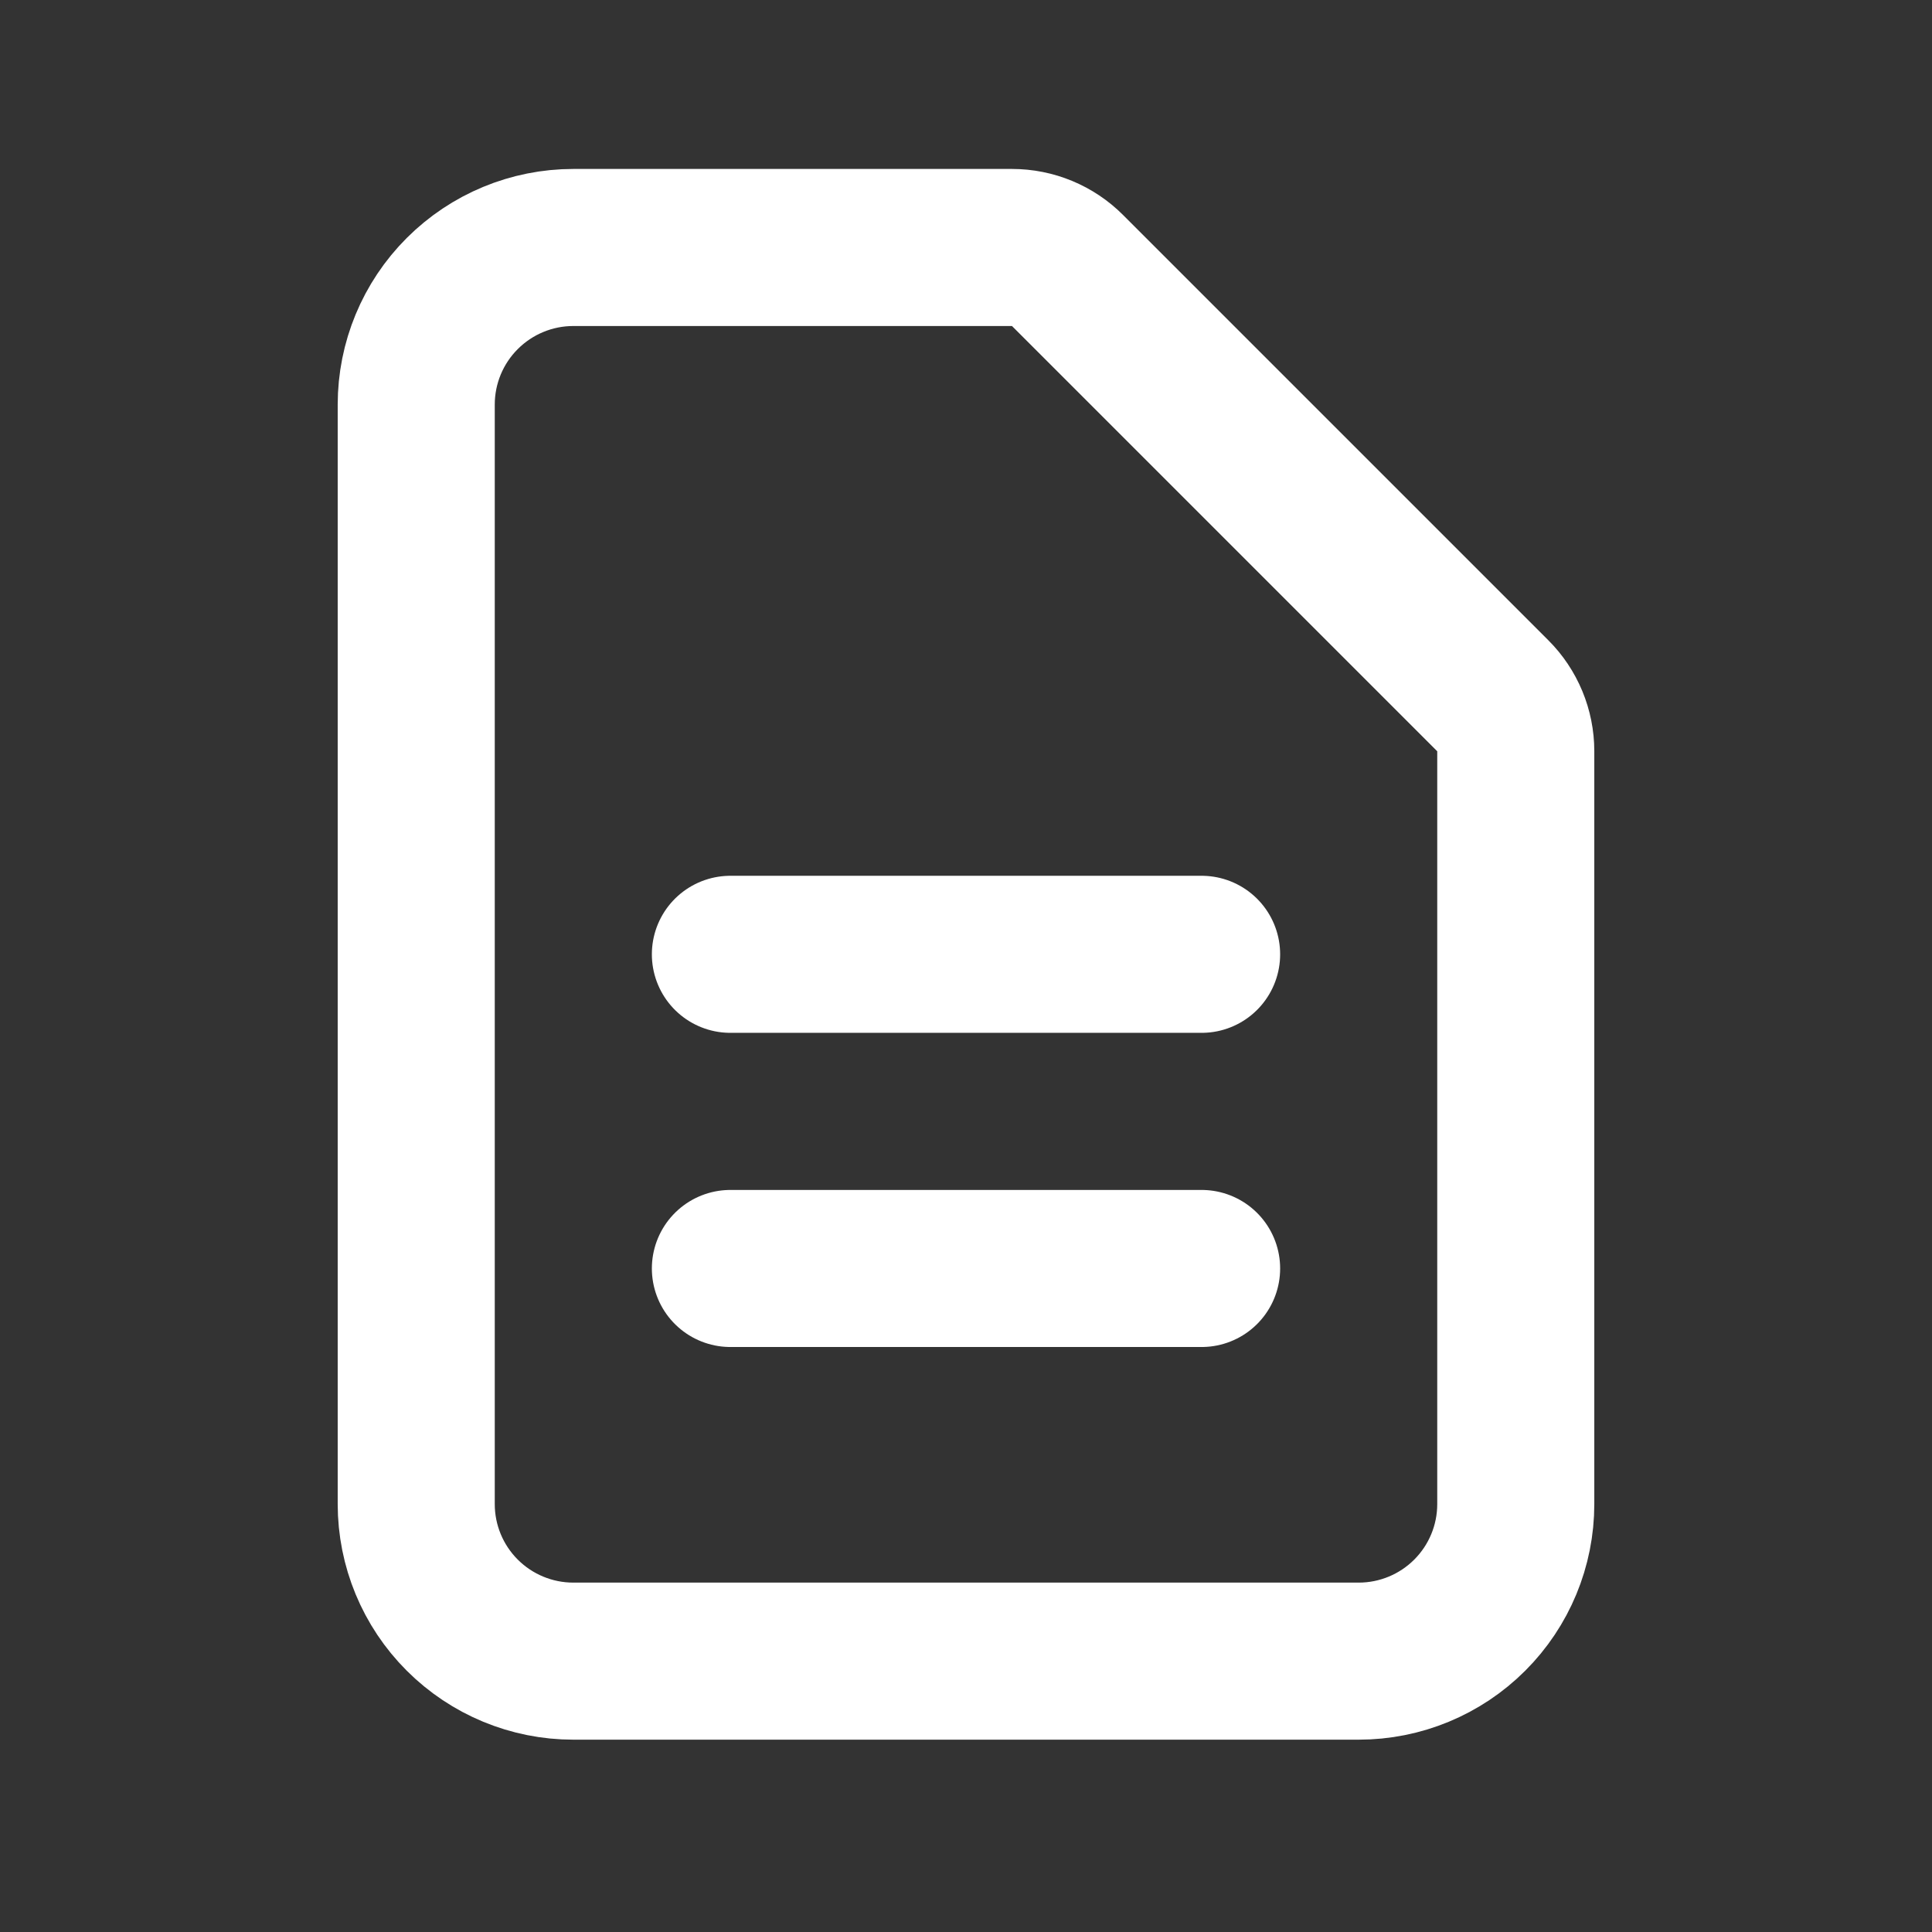<svg width="41" height="41" viewBox="0 0 41 41" fill="none" xmlns="http://www.w3.org/2000/svg">
<rect x="0" y="0" width="41" height="41" fill="#333333" stroke="none"/>
<path d="M15.5 20.252H25.5M15.5 26.919H25.5M28.833 35.252H12.167C11.283 35.252 10.435 34.901 9.81 34.276C9.184 33.651 8.833 32.803 8.833 31.919V8.586C8.833 7.702 9.184 6.854 9.81 6.229C10.435 5.604 11.283 5.252 12.167 5.252H21.477C21.919 5.252 22.343 5.428 22.655 5.741L31.678 14.764C31.991 15.076 32.167 15.5 32.167 15.942V31.919C32.167 32.803 31.816 33.651 31.19 34.276C30.565 34.901 29.717 35.252 28.833 35.252Z" stroke="white" stroke-width="3.333" stroke-linecap="round" stroke-linejoin="round"/>
</svg>
